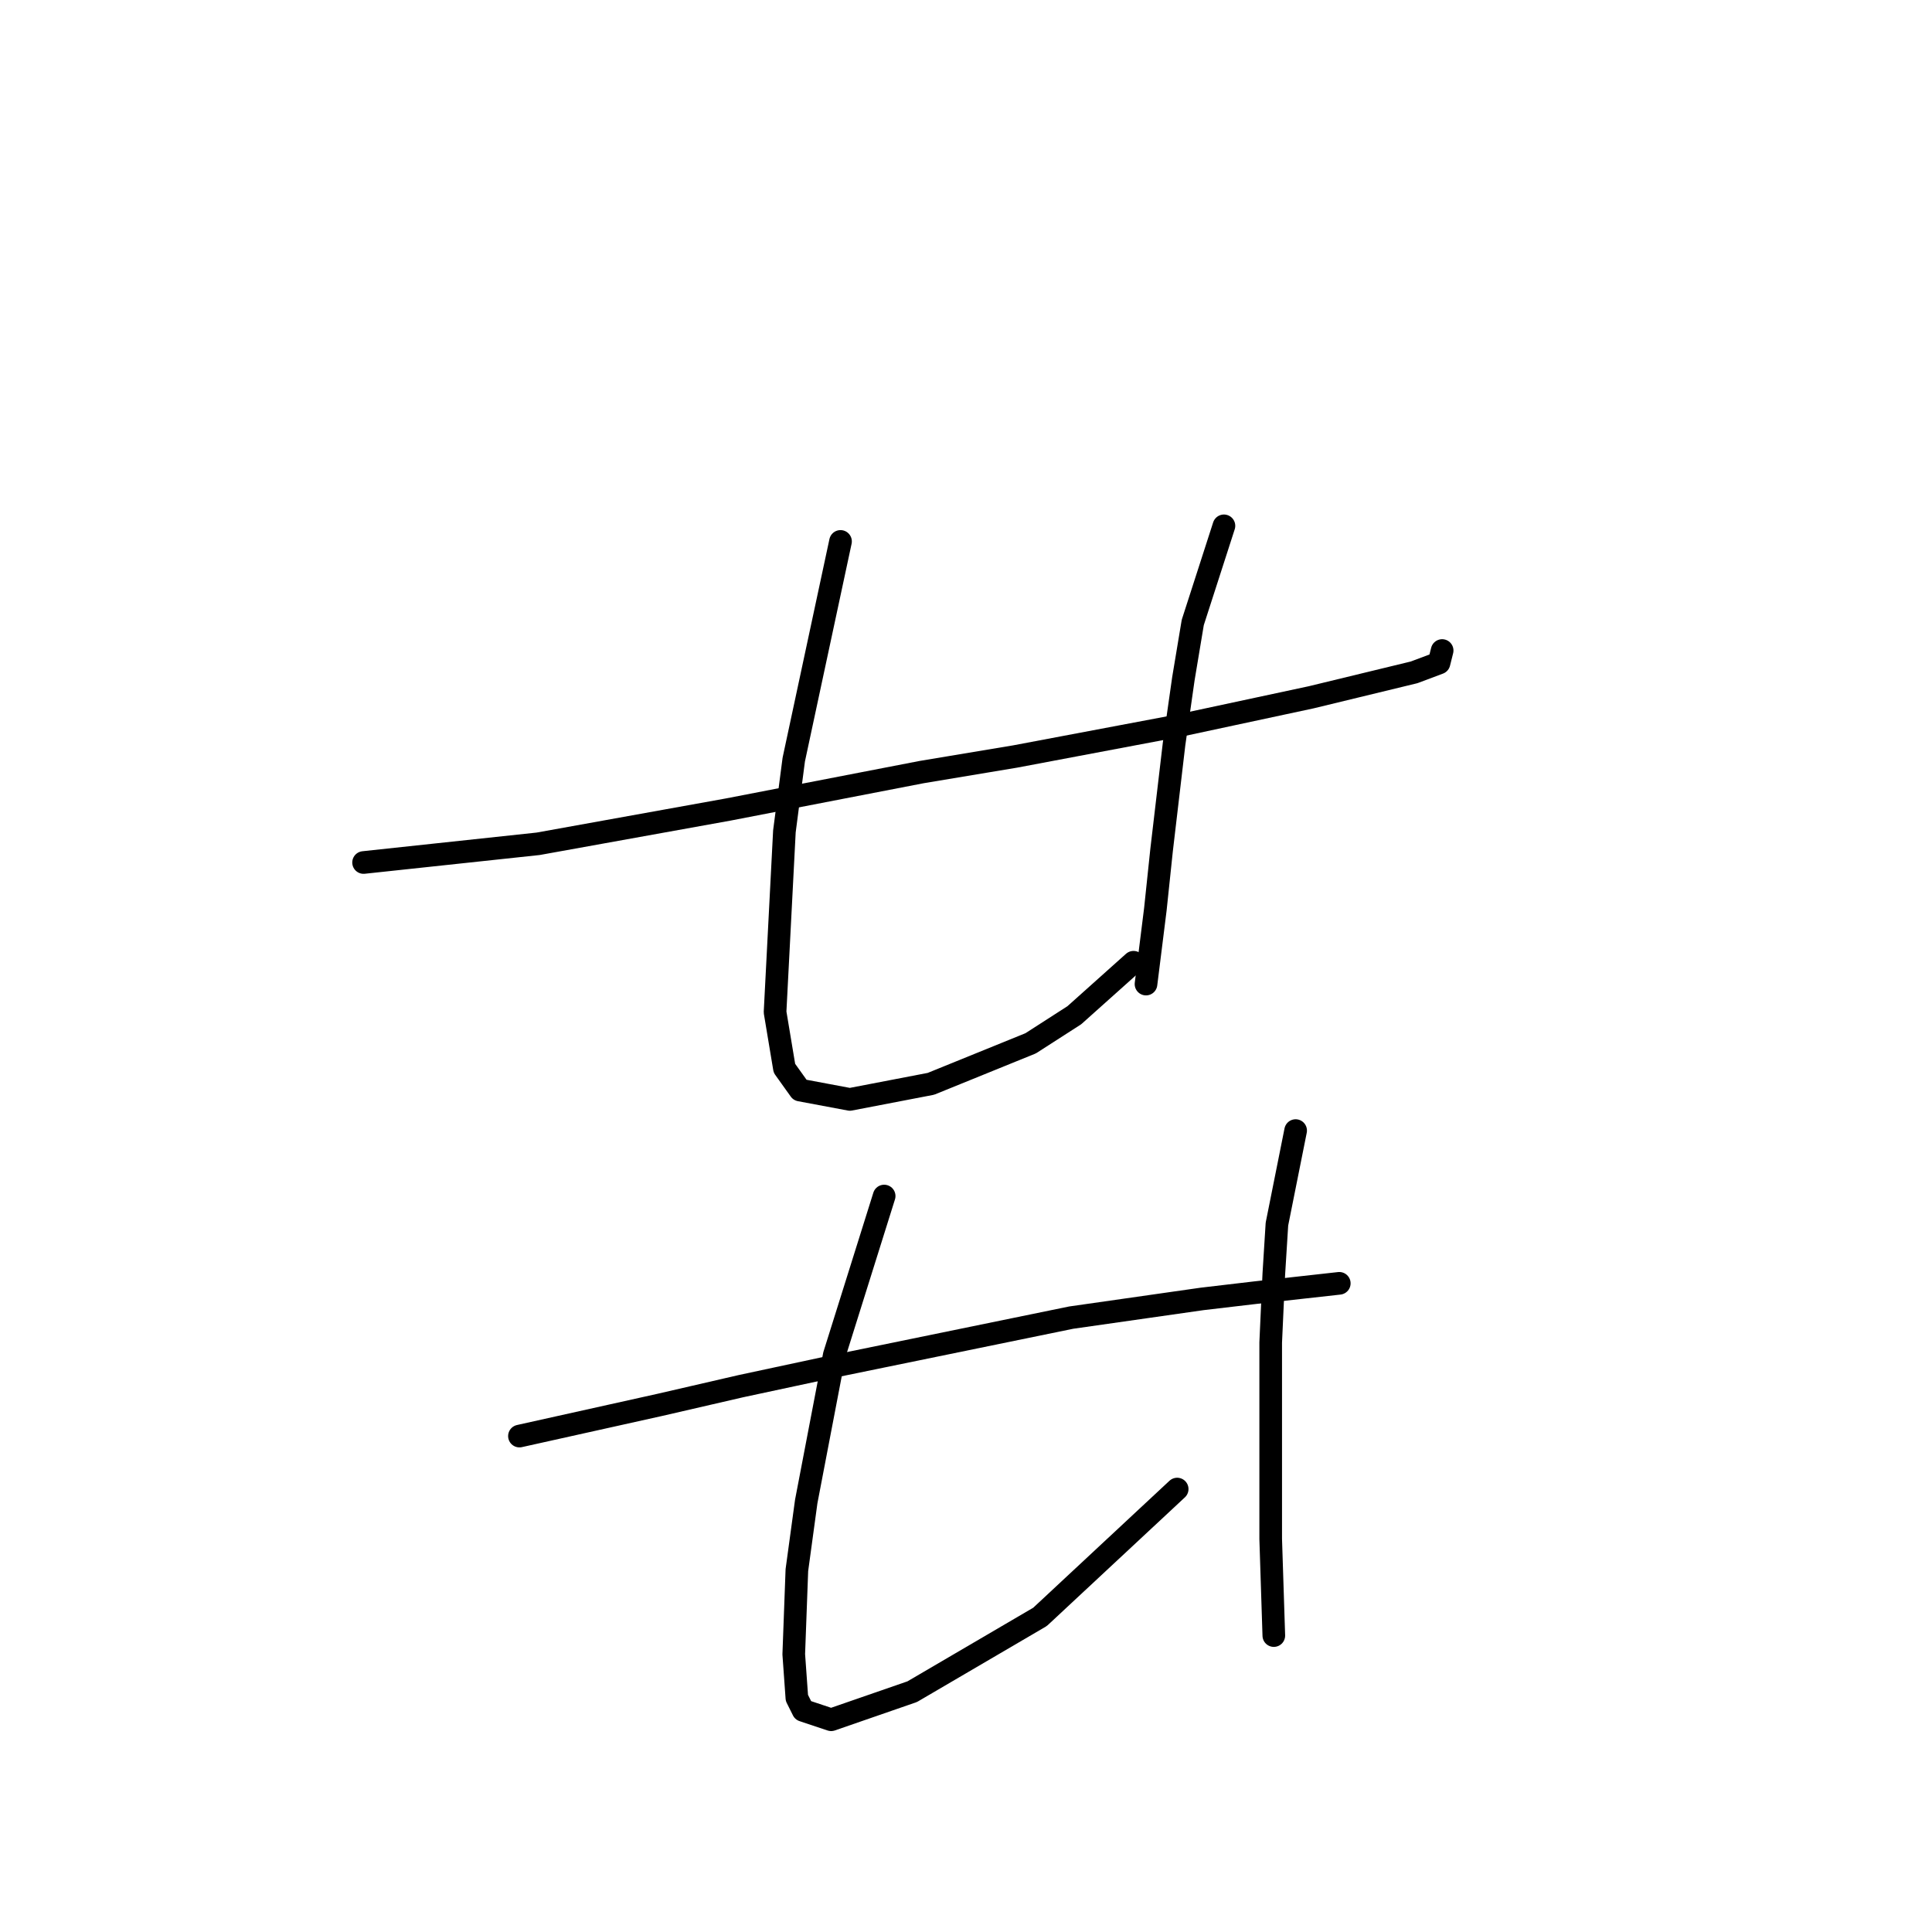 <?xml version="1.0" standalone="no"?>
    <svg width="256" height="256" xmlns="http://www.w3.org/2000/svg" version="1.1">
    <polyline stroke="black" stroke-width="3" stroke-linecap="round" fill="transparent" stroke-linejoin="round" points="48.176 114.286 71.307 111.807 96.503 107.264 122.112 102.307 134.504 100.242 156.395 96.111 173.743 92.394 187.374 89.09 190.678 87.85 191.091 86.198 191.091 86.198 " />
        <polyline stroke="black" stroke-width="3" stroke-linecap="round" fill="transparent" stroke-linejoin="round" points="111.373 71.741 105.177 100.655 103.938 110.155 102.699 134.112 103.938 141.547 106.003 144.438 112.612 145.677 123.351 143.612 136.569 138.243 142.352 134.525 150.2 127.503 150.2 127.503 " />
        <polyline stroke="black" stroke-width="3" stroke-linecap="round" fill="transparent" stroke-linejoin="round" points="162.178 69.676 158.047 82.481 156.808 89.916 155.569 98.59 153.917 112.633 153.091 120.481 151.852 130.395 151.852 130.395 " />
        <polyline stroke="black" stroke-width="3" stroke-linecap="round" fill="transparent" stroke-linejoin="round" points="68.829 190.287 87.416 186.156 98.155 183.678 109.721 181.2 141.938 174.591 159.287 172.113 166.308 171.287 177.461 170.047 177.461 170.047 " />
        <polyline stroke="black" stroke-width="3" stroke-linecap="round" fill="transparent" stroke-linejoin="round" points="117.155 158.482 110.547 179.548 106.829 198.961 105.59 208.048 105.177 219.2 105.59 224.983 106.416 226.635 110.134 227.875 120.873 224.157 137.808 214.244 155.982 197.309 155.982 197.309 " />
        <polyline stroke="black" stroke-width="3" stroke-linecap="round" fill="transparent" stroke-linejoin="round" points="171.678 149.808 169.2 162.2 168.787 168.808 168.374 177.895 168.374 186.569 168.374 203.918 168.787 216.722 168.787 216.722 " />
        </svg>